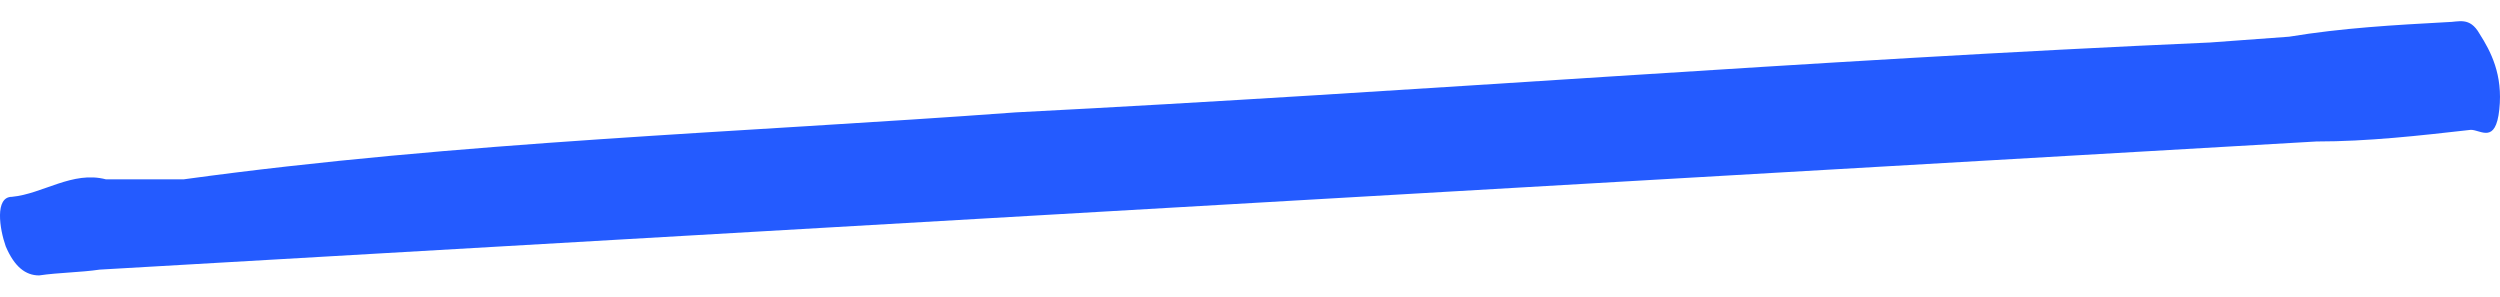 <svg width="59" height="7" viewBox="0 0 59 7" fill="none" xmlns="http://www.w3.org/2000/svg">
<path d="M54.666 3.339C55.891 3.339 57.088 3.202 58.313 3.064C58.547 3.064 58.897 3.408 58.984 2.583C59.072 1.759 58.78 1.209 58.517 0.797C58.284 0.385 58.021 0.522 57.759 0.522C56.504 0.591 55.279 0.659 54.024 0.866L52.157 1.003C42.762 1.415 33.367 2.171 23.972 2.652C17.437 3.133 10.843 3.339 4.337 4.232H2.498C1.711 4.026 1.01 4.576 0.281 4.645C-0.128 4.645 -0.011 5.401 0.135 5.813C0.339 6.294 0.602 6.5 0.923 6.5C1.39 6.431 1.886 6.431 2.353 6.363L54.666 3.339Z" fill="#245BFF"/>
</svg>
